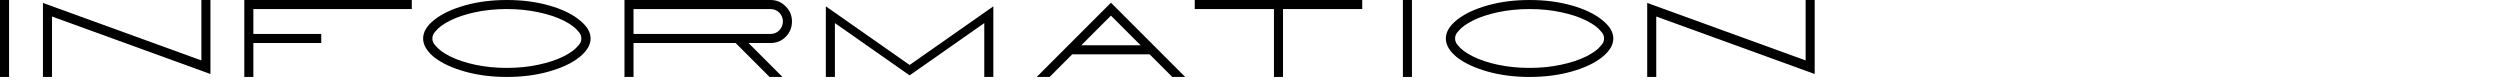 <svg width="243" height="8" viewBox="0 0 243 8" fill="none" xmlns="http://www.w3.org/2000/svg">
<path d="M0 0H0.88V7.48H0V0Z" fill="#0D0D0D" style="fill:#0D0D0D;fill:color(display-p3 0.051 0.051 0.051);fill-opacity:1;"/>
<path d="M4.174 0.286L19.574 5.874V0H20.454V7.194L5.054 1.606V7.48H4.174V0.286Z" fill="#0D0D0D" style="fill:#0D0D0D;fill:color(display-p3 0.051 0.051 0.051);fill-opacity:1;"/>
<path d="M23.746 0H40.026V0.88H24.626V3.3H31.226V4.18H24.626V7.48H23.746V0Z" fill="#0D0D0D" style="fill:#0D0D0D;fill:color(display-p3 0.051 0.051 0.051);fill-opacity:1;"/>
<path d="M49.267 7.48C47.786 7.48 46.422 7.304 45.175 6.952C43.928 6.6 42.938 6.138 42.205 5.566C41.486 4.979 41.127 4.371 41.127 3.74C41.127 3.109 41.486 2.508 42.205 1.936C42.938 1.349 43.928 0.88 45.175 0.528C46.422 0.176 47.786 0 49.267 0C50.748 0 52.112 0.176 53.359 0.528C54.606 0.88 55.588 1.349 56.307 1.936C57.04 2.508 57.407 3.109 57.407 3.74C57.407 4.371 57.04 4.979 56.307 5.566C55.588 6.138 54.606 6.6 53.359 6.952C52.112 7.304 50.748 7.48 49.267 7.48ZM49.267 6.6C50.352 6.6 51.372 6.497 52.325 6.292C53.293 6.087 54.114 5.815 54.789 5.478C55.449 5.141 55.911 4.803 56.175 4.466C56.395 4.246 56.505 4.019 56.505 3.784V3.696C56.505 3.461 56.395 3.234 56.175 3.014C55.911 2.677 55.449 2.339 54.789 2.002C54.114 1.665 53.293 1.393 52.325 1.188C51.372 0.983 50.352 0.88 49.267 0.88C48.182 0.88 47.155 0.983 46.187 1.188C45.234 1.393 44.42 1.665 43.745 2.002C43.085 2.339 42.623 2.677 42.359 3.014C42.139 3.234 42.029 3.461 42.029 3.696V3.784C42.029 4.019 42.139 4.246 42.359 4.466C42.623 4.803 43.085 5.141 43.745 5.478C44.42 5.815 45.234 6.087 46.187 6.292C47.155 6.497 48.182 6.6 49.267 6.6Z" fill="#0D0D0D" style="fill:#0D0D0D;fill:color(display-p3 0.051 0.051 0.051);fill-opacity:1;"/>
<path d="M60.699 0H74.889C75.476 0 75.967 0.205 76.363 0.616C76.774 1.012 76.979 1.503 76.979 2.09C76.979 2.677 76.774 3.175 76.363 3.586C75.967 3.982 75.476 4.18 74.889 4.18H72.755L76.055 7.48H74.801L71.501 4.18H61.579V7.48H60.699V0ZM74.889 3.3C75.227 3.3 75.513 3.183 75.747 2.948C75.982 2.699 76.099 2.413 76.099 2.09C76.099 1.753 75.982 1.467 75.747 1.232C75.513 0.997 75.227 0.88 74.889 0.88H61.579V3.3H74.889Z" fill="#0D0D0D" style="fill:#0D0D0D;fill:color(display-p3 0.051 0.051 0.051);fill-opacity:1;"/>
<path d="M80.272 0.616L88.412 6.314L96.552 0.616V7.48H95.672V2.244L88.412 7.326L81.152 2.244V7.48H80.272V0.616Z" fill="#0D0D0D" style="fill:#0D0D0D;fill:color(display-p3 0.051 0.051 0.051);fill-opacity:1;"/>
<path d="M107.984 0.264L115.2 7.48H113.946L111.746 5.28H104.222L102.022 7.48H100.768L107.984 0.264ZM110.866 4.4L107.984 1.518L105.102 4.4H110.866Z" fill="#0D0D0D" style="fill:#0D0D0D;fill:color(display-p3 0.051 0.051 0.051);fill-opacity:1;"/>
<path d="M123.829 0.88H116.129V0H132.409V0.88H124.709V7.48H123.829V0.88Z" fill="#0D0D0D" style="fill:#0D0D0D;fill:color(display-p3 0.051 0.051 0.051);fill-opacity:1;"/>
<path d="M136.361 0H137.241V7.48H136.361V0Z" fill="#0D0D0D" style="fill:#0D0D0D;fill:color(display-p3 0.051 0.051 0.051);fill-opacity:1;"/>
<path d="M148.675 7.48C147.194 7.48 145.83 7.304 144.583 6.952C143.337 6.6 142.347 6.138 141.613 5.566C140.895 4.979 140.535 4.371 140.535 3.74C140.535 3.109 140.895 2.508 141.613 1.936C142.347 1.349 143.337 0.88 144.583 0.528C145.83 0.176 147.194 0 148.675 0C150.157 0 151.521 0.176 152.767 0.528C154.014 0.88 154.997 1.349 155.715 1.936C156.449 2.508 156.815 3.109 156.815 3.74C156.815 4.371 156.449 4.979 155.715 5.566C154.997 6.138 154.014 6.6 152.767 6.952C151.521 7.304 150.157 7.48 148.675 7.48ZM148.675 6.6C149.761 6.6 150.78 6.497 151.733 6.292C152.701 6.087 153.523 5.815 154.197 5.478C154.857 5.141 155.319 4.803 155.583 4.466C155.803 4.246 155.913 4.019 155.913 3.784V3.696C155.913 3.461 155.803 3.234 155.583 3.014C155.319 2.677 154.857 2.339 154.197 2.002C153.523 1.665 152.701 1.393 151.733 1.188C150.78 0.983 149.761 0.88 148.675 0.88C147.59 0.88 146.563 0.983 145.595 1.188C144.642 1.393 143.828 1.665 143.153 2.002C142.493 2.339 142.031 2.677 141.767 3.014C141.547 3.234 141.437 3.461 141.437 3.696V3.784C141.437 4.019 141.547 4.246 141.767 4.466C142.031 4.803 142.493 5.141 143.153 5.478C143.828 5.815 144.642 6.087 145.595 6.292C146.563 6.497 147.59 6.6 148.675 6.6Z" fill="#0D0D0D" style="fill:#0D0D0D;fill:color(display-p3 0.051 0.051 0.051);fill-opacity:1;"/>
<path d="M160.108 0.286L175.508 5.874V0H176.388V7.194L160.988 1.606V7.48H160.108V0.286Z" fill="#0D0D0D" style="fill:#0D0D0D;fill:color(display-p3 0.051 0.051 0.051);fill-opacity:1;"/>
</svg>
